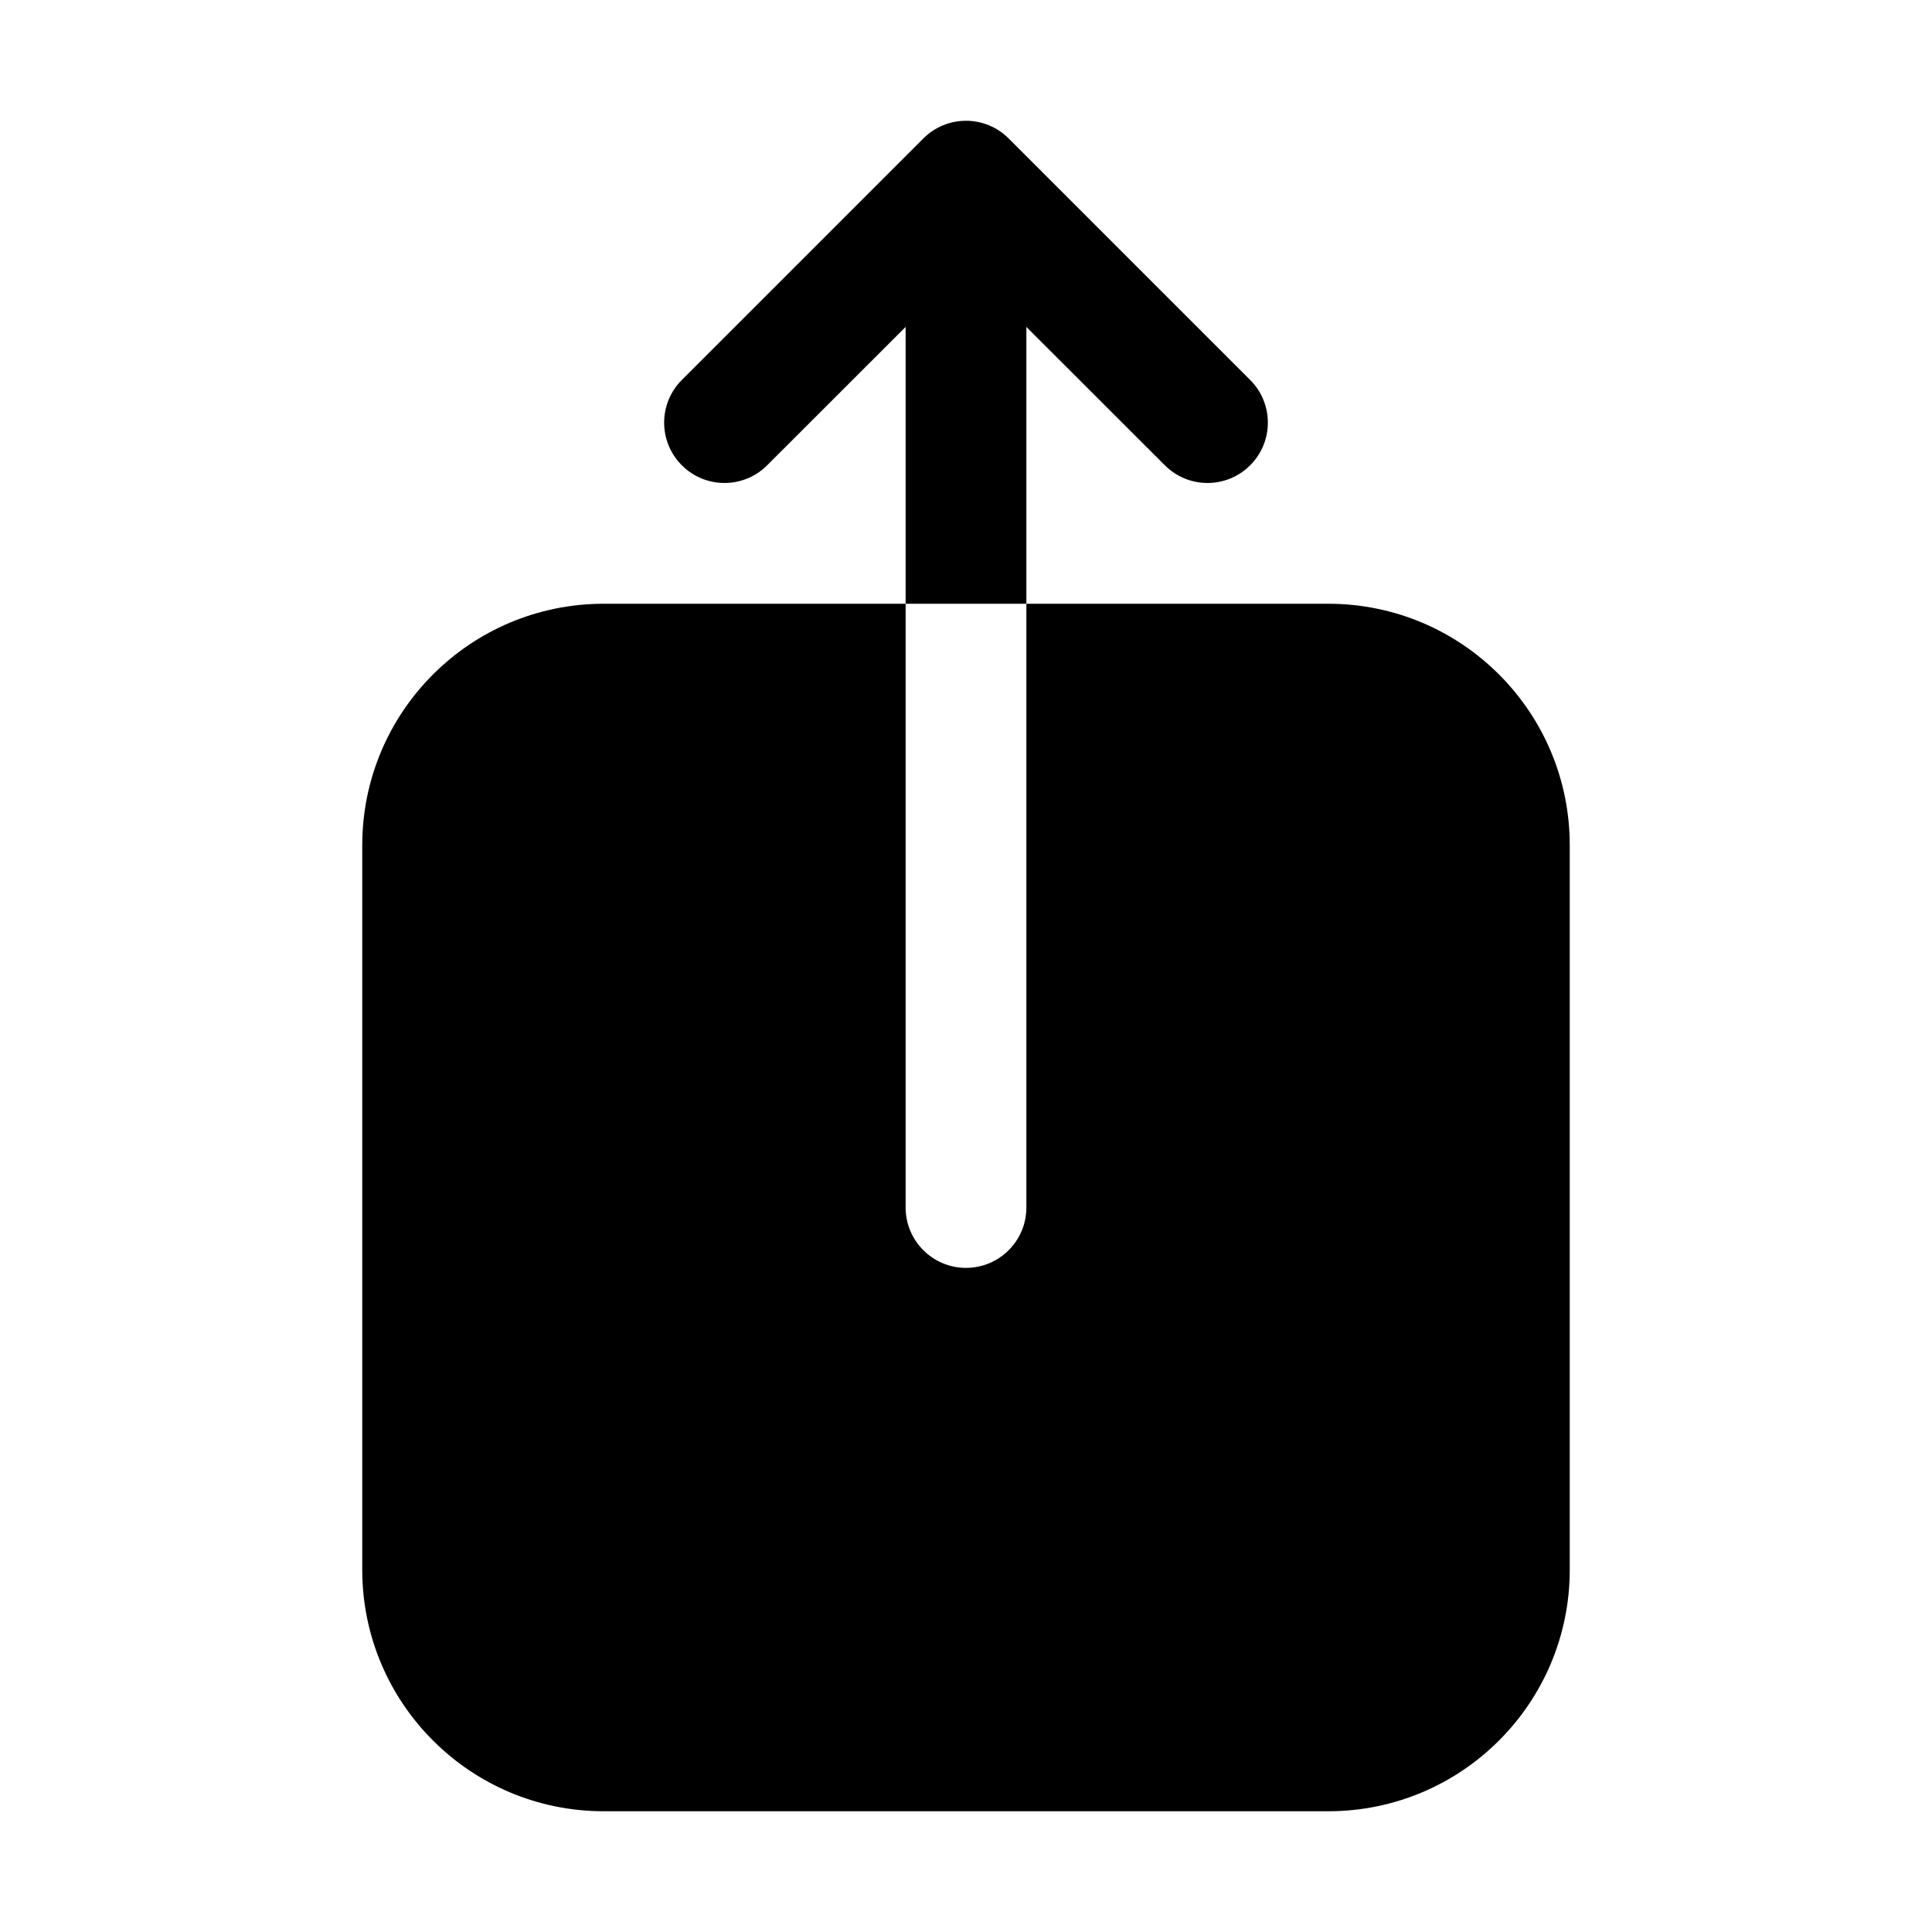 <svg  viewBox="0 0 24 24" fill="none" xmlns="http://www.w3.org/2000/svg">
<path d="M11.47 1.72C11.763 1.427 12.237 1.427 12.53 1.72L15.53 4.72C15.823 5.013 15.823 5.487 15.53 5.78C15.237 6.073 14.763 6.073 14.47 5.78L12.75 4.061L12.75 7.5H11.25V4.061L9.53 5.78C9.237 6.073 8.763 6.073 8.47 5.78C8.177 5.487 8.177 5.013 8.47 4.72L11.47 1.72Z" fill="currentColor"/>
<path d="M11.25 7.5L11.25 15C11.25 15.414 11.586 15.75 12 15.75C12.414 15.75 12.75 15.414 12.75 15V7.5H16.5C18.157 7.5 19.5 8.843 19.5 10.5V19.5C19.5 21.157 18.157 22.5 16.5 22.5H7.5C5.843 22.5 4.5 21.157 4.5 19.5V10.5C4.5 8.843 5.843 7.5 7.5 7.5H11.25Z" fill="currentColor"/>
</svg>
